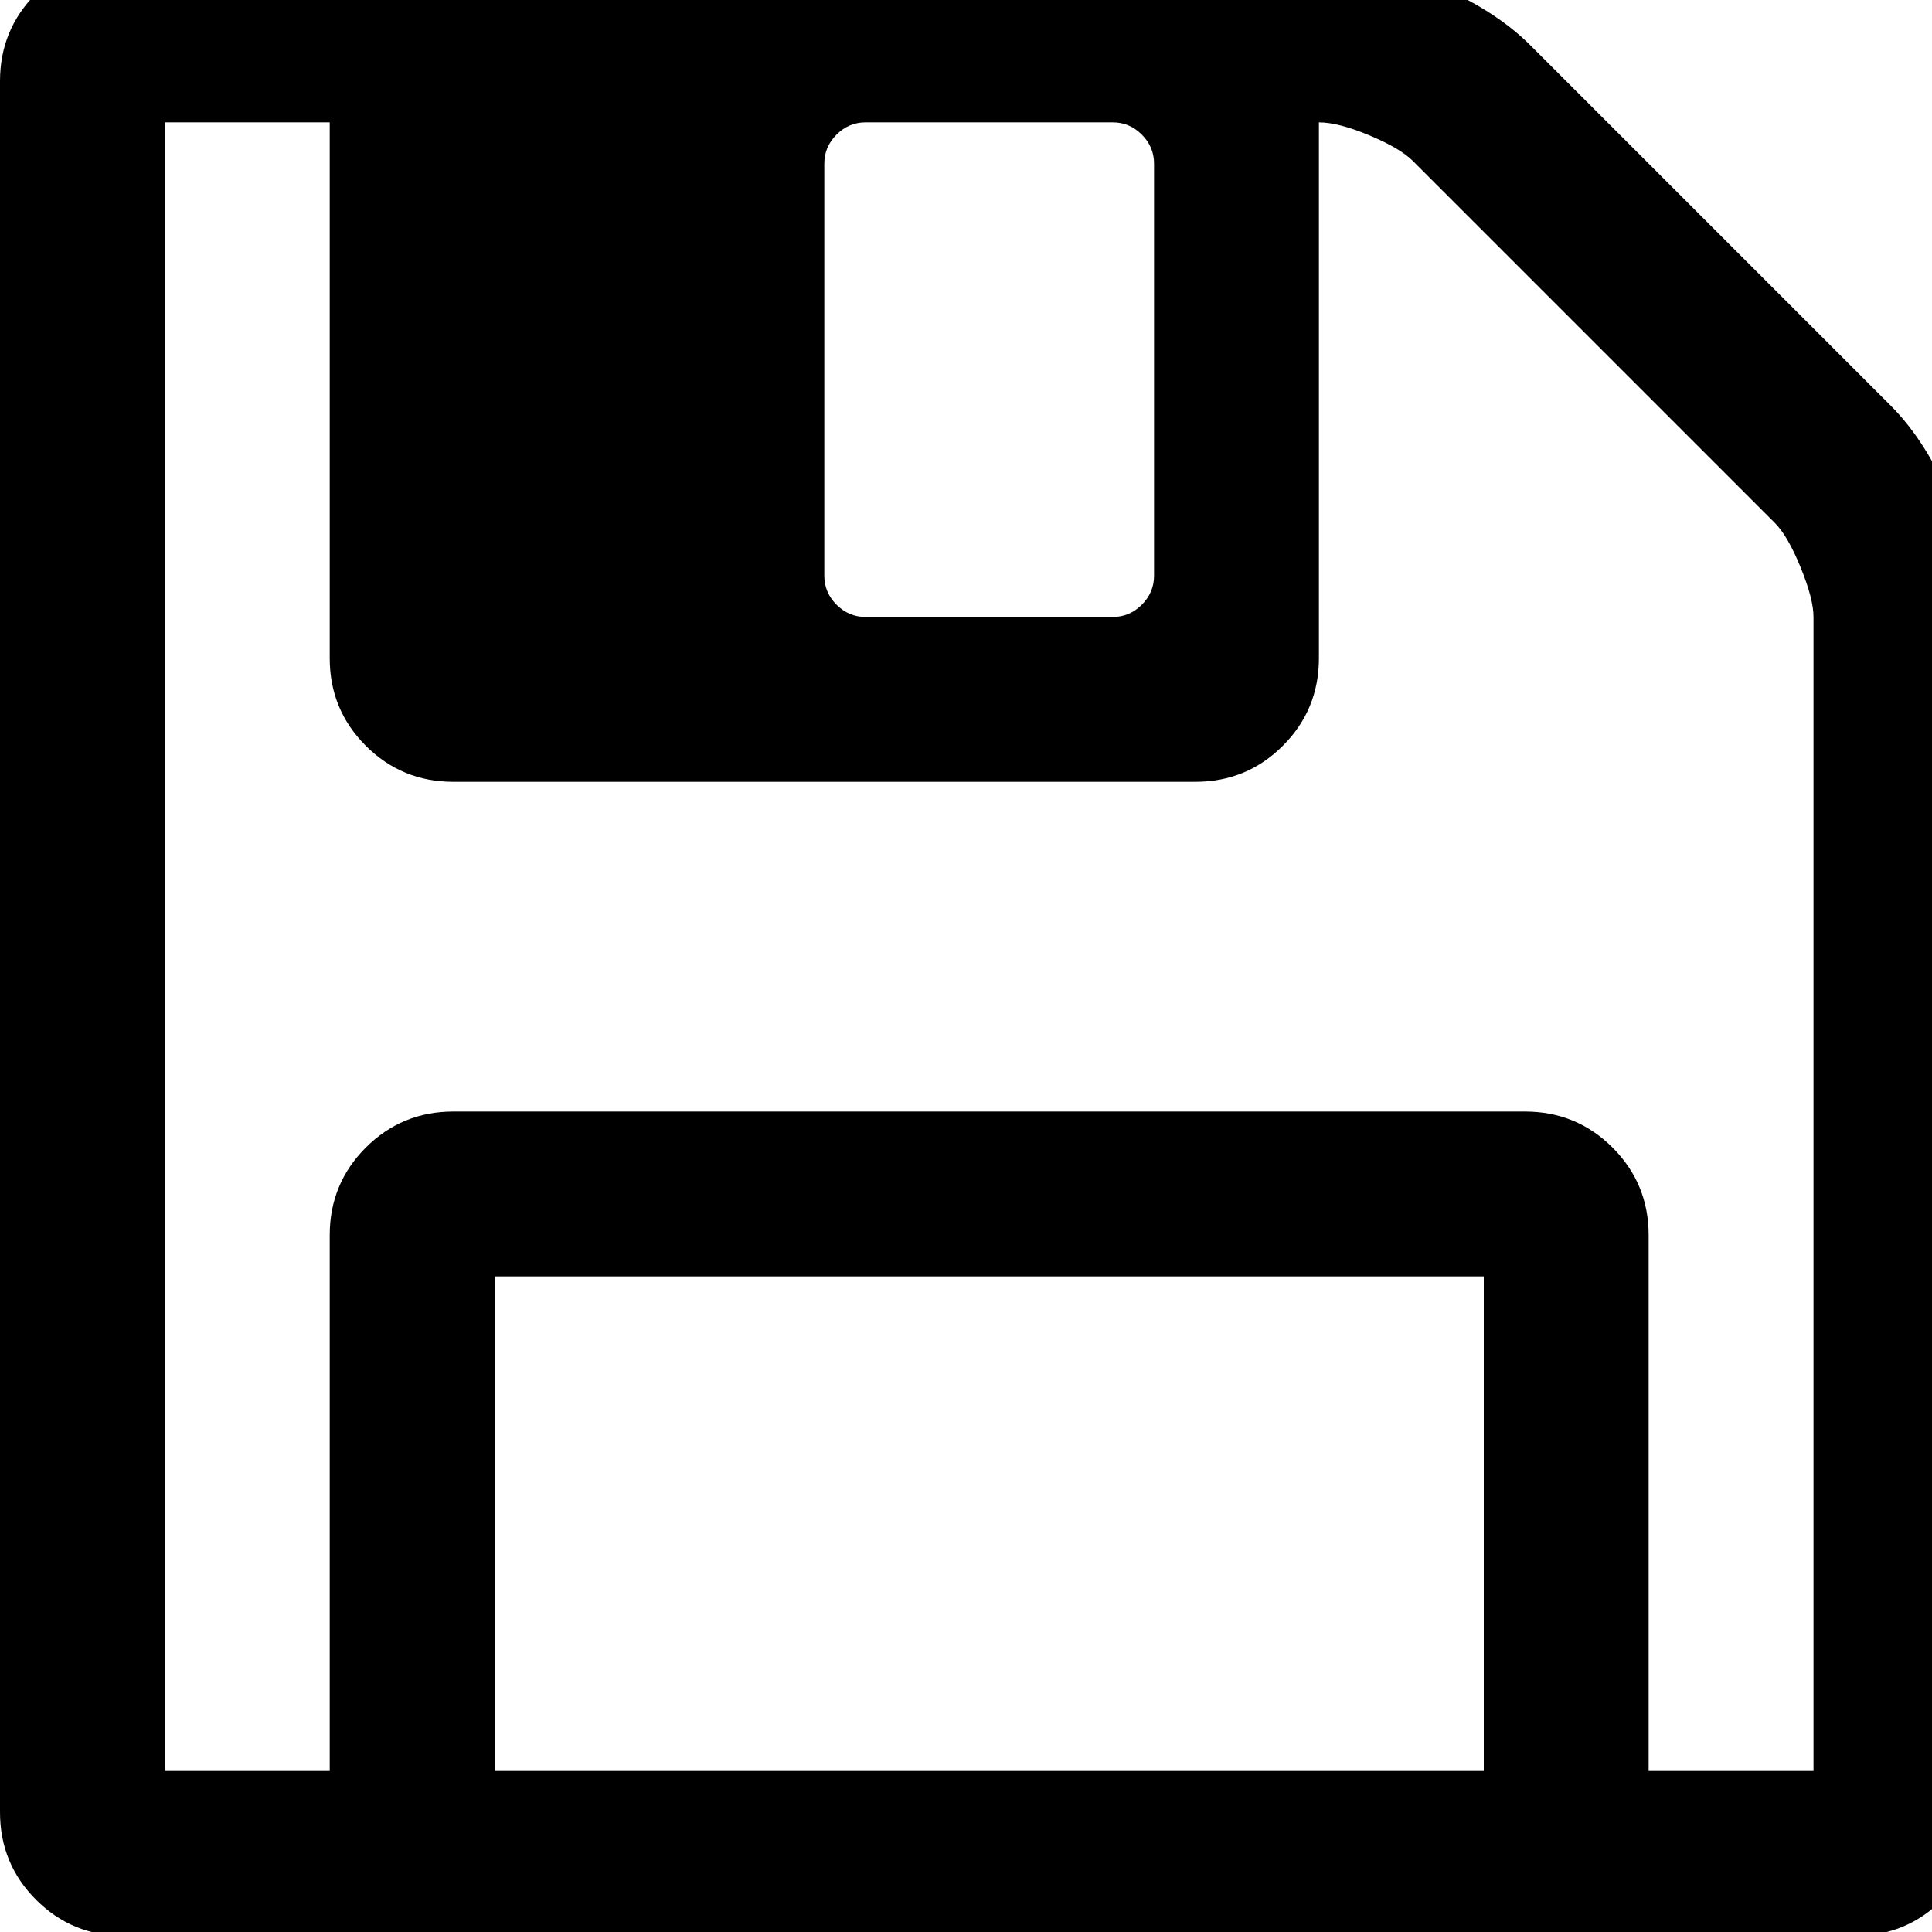 <?xml version="1.0" encoding="UTF-8" standalone="no"?>
<svg
   xmlns:dc="http://purl.org/dc/elements/1.1/"
   xmlns:cc="http://creativecommons.org/ns#"
   xmlns:rdf="http://www.w3.org/1999/02/22-rdf-syntax-ns#"
   xmlns:svg="http://www.w3.org/2000/svg"
   xmlns="http://www.w3.org/2000/svg"
   xmlns:sodipodi="http://sodipodi.sourceforge.net/DTD/sodipodi-0.dtd"
   xmlns:inkscape="http://www.inkscape.org/namespaces/inkscape"
   viewBox="0 -256 24 24"
   id="svg3001"
   version="1.1"
   inkscape:version="0.48.5 r10040"
   width="100%"
   height="100%"
   sodipodi:docname="save.svg"
   inkscape:export-filename="/var/www/localhost/htdocs/owncloud7/apps/cafevdb/img/save.png"
   inkscape:export-xdpi="90"
   inkscape:export-ydpi="90">
  <defs
     id="defs3009" />
  <sodipodi:namedview
     pagecolor="#ffffff"
     bordercolor="#666666"
     borderopacity="1"
     objecttolerance="10"
     gridtolerance="10"
     guidetolerance="10"
     inkscape:pageopacity="0"
     inkscape:pageshadow="2"
     inkscape:window-width="1303"
     inkscape:window-height="1091"
     id="namedview3007"
     showgrid="false"
     inkscape:zoom="16.857143"
     inkscape:cx="10.91526"
     inkscape:cy="2.2373097"
     inkscape:window-x="1066"
     inkscape:window-y="10"
     inkscape:window-maximized="0"
     inkscape:current-layer="svg3001"
     fit-margin-top="0"
     fit-margin-left="0"
     fit-margin-right="0"
     fit-margin-bottom="0" />
  <g
     transform="matrix(0.016,0,0,-0.016,0,-234)"
     id="g3003">
    <path
       d="m 384,0 h 768 V 384 H 384 V 0 z m 896,0 h 128 v 896 q 0,14 -10,38.5 -10,24.5 -20,34.5 l -281,281 q -10,10 -34,20 -24,10 -39,10 V 864 q 0,-40 -28,-68 -28,-28 -68,-28 H 352 q -40,0 -68,28 -28,28 -28,68 v 416 H 128 V 0 h 128 v 416 q 0,40 28,68 28,28 68,28 h 832 q 40,0 68,-28 28,-28 28,-68 V 0 z M 896,928 v 320 q 0,13 -9.5,22.5 -9.5,9.5 -22.5,9.5 H 672 q -13,0 -22.5,-9.5 Q 640,1261 640,1248 V 928 q 0,-13 9.5,-22.5 Q 659,896 672,896 h 192 q 13,0 22.5,9.5 9.5,9.5 9.5,22.5 z m 640,-32 V -32 q 0,-40 -28,-68 -28,-28 -68,-28 H 96 q -40,0 -68,28 -28,28 -28,68 v 1344 q 0,40 28,68 28,28 68,28 h 928 q 40,0 88,-20 48,-20 76,-48 l 280,-280 q 28,-28 48,-76 20,-48 20,-88 z"
       id="path3005"
       inkscape:connector-curvature="0"
       style="fill:currentColor" />
  </g>
</svg>
